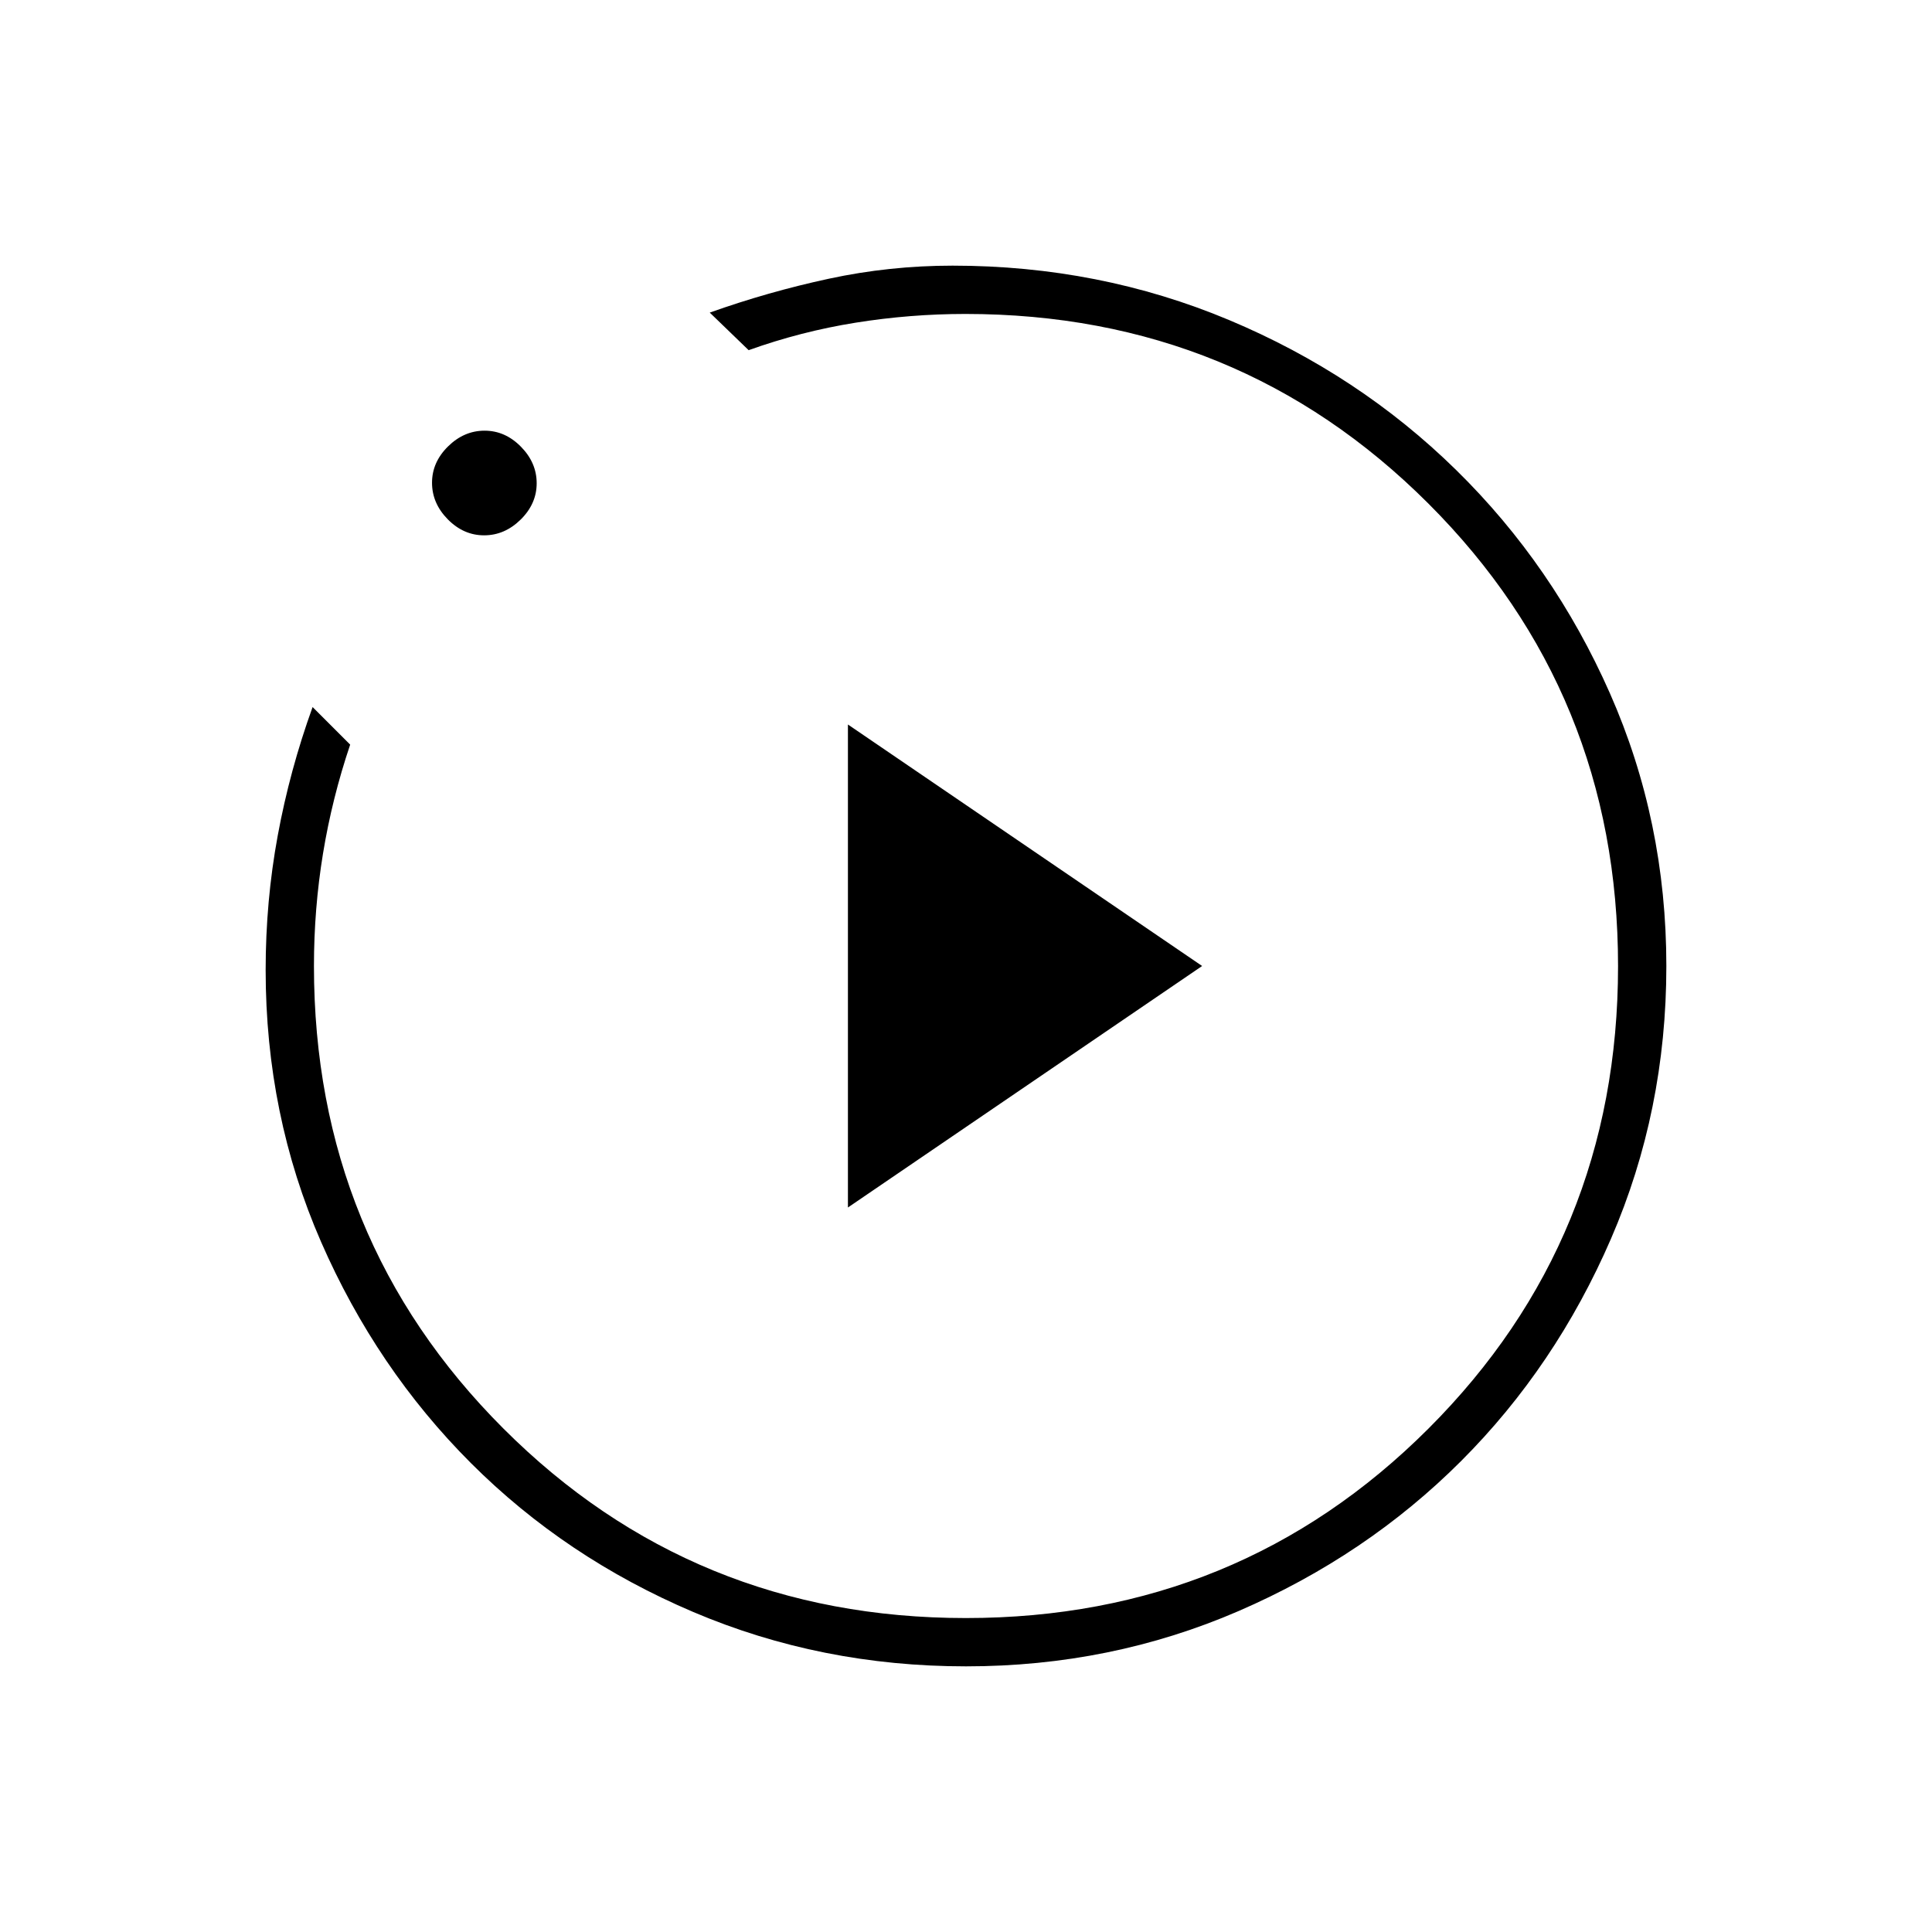 <svg xmlns="http://www.w3.org/2000/svg" height="40" viewBox="0 -960 960 960" width="40"><path d="m421.33-360 176-120-176-120v240ZM480-132q-72 0-135.5-27T234-233q-47-47-74.5-110T132-478q0-34.24 6-66.79 6-32.54 17.33-63.88L174-590q-9 26.67-13.5 54.11Q156-508.45 156-480q0 135.68 94.14 229.84Q344.29-156 479.94-156q135.64 0 229.85-94.14Q804-344.29 804-479.94q0-135.64-94.25-229.85Q615.5-804 479.7-804q-27.37 0-54.55 4.34Q397.97-795.31 372-786l-19.33-18.67q29-10.33 59.16-16.83 30.17-6.5 61.5-6.5 72.92 0 137.34 27t112.84 74.5q48.42 47.5 76.45 111Q828-552 828-480t-27.5 135.5Q773-281 726-234t-110.5 74.5Q552-132 480-132ZM240.55-694q-10.22 0-18.05-7.95t-7.83-18.17q0-10.21 7.95-18.05 7.95-7.83 18.16-7.83 10.22 0 18.05 7.95 7.84 7.95 7.84 18.17 0 10.21-7.95 18.05-7.96 7.83-18.17 7.83ZM480-480Z"/></svg>